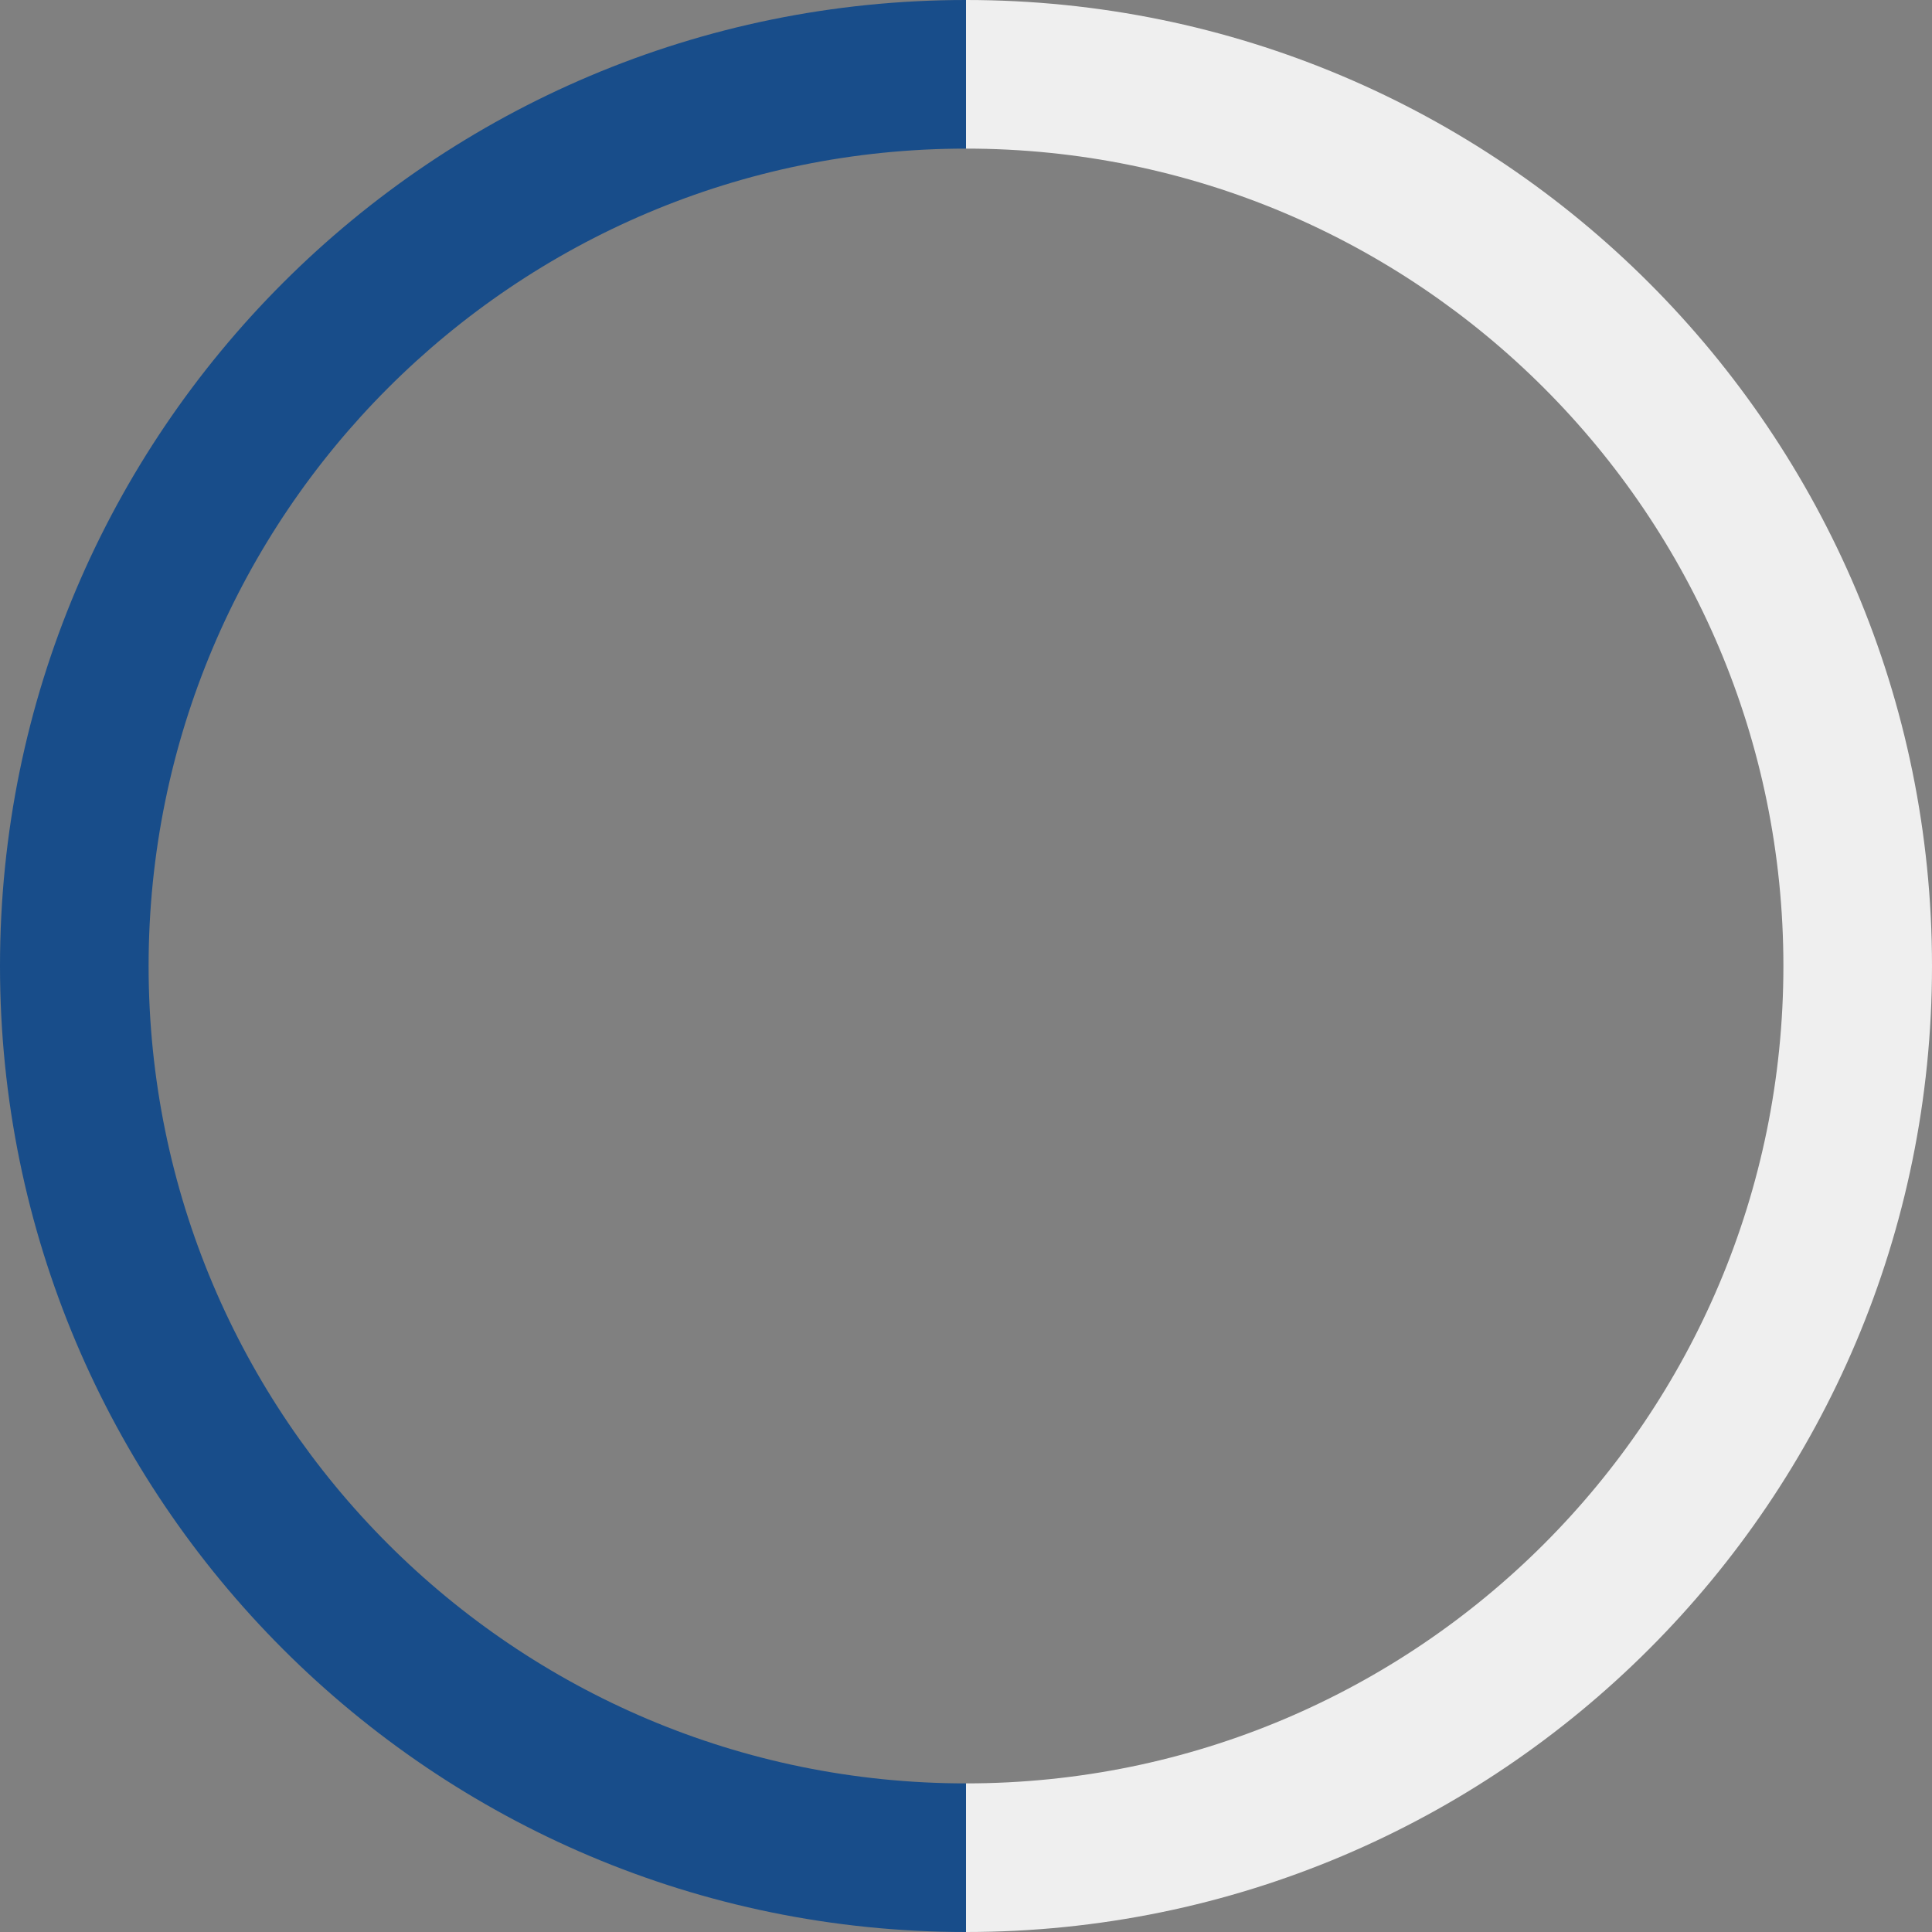 <?xml version="1.0" encoding="UTF-8"?>
<svg width="12px" height="12px" viewBox="0 0 12 12" version="1.1" xmlns="http://www.w3.org/2000/svg" xmlns:xlink="http://www.w3.org/1999/xlink">
    <rect x="0" y="0" width="12" height="12" fill="#808080" stroke="none"/>
    <!-- Generator: Sketch 40.1 (33804) - http://www.bohemiancoding.com/sketch -->
    <title>spinner-sm</title>
    <desc>Created with Sketch.</desc>
    <defs></defs>
    <g id="APP" stroke="none" stroke-width="1" fill="none" fill-rule="evenodd">
        <g id="5---Stop-Details-Tooltip---Logged-Out" transform="translate(-169, -549)">
            <g id="spinner-sm" transform="translate(175, 555) rotate(180) translate(-175, -555) translate(169, 549)">
                <path d="M6,0 C2.686,0 0,2.686 0,6 C0,9.314 2.686,12 6,12 L6,11.077 C3.196,11.077 0.923,8.804 0.923,6 C0.923,3.196 3.196,0.923 6,0.923 L6,-2.22044605e-16 Z" id="Combined-Shape" fill="#EFEFEF"></path>
                <path d="M12,0 C8.686,0 6,2.686 6,6 C6,9.314 8.686,12 12,12 L12,11.077 C9.196,11.077 6.923,8.804 6.923,6 C6.923,3.196 9.196,0.923 12,0.923 L12,-2.22044605e-16 Z" id="Combined-Shape" fill="#184D8A" transform="translate(9, 6) scale(-1, 1) translate(-9, -6) "></path>
            </g>
        </g>
    </g>
</svg>